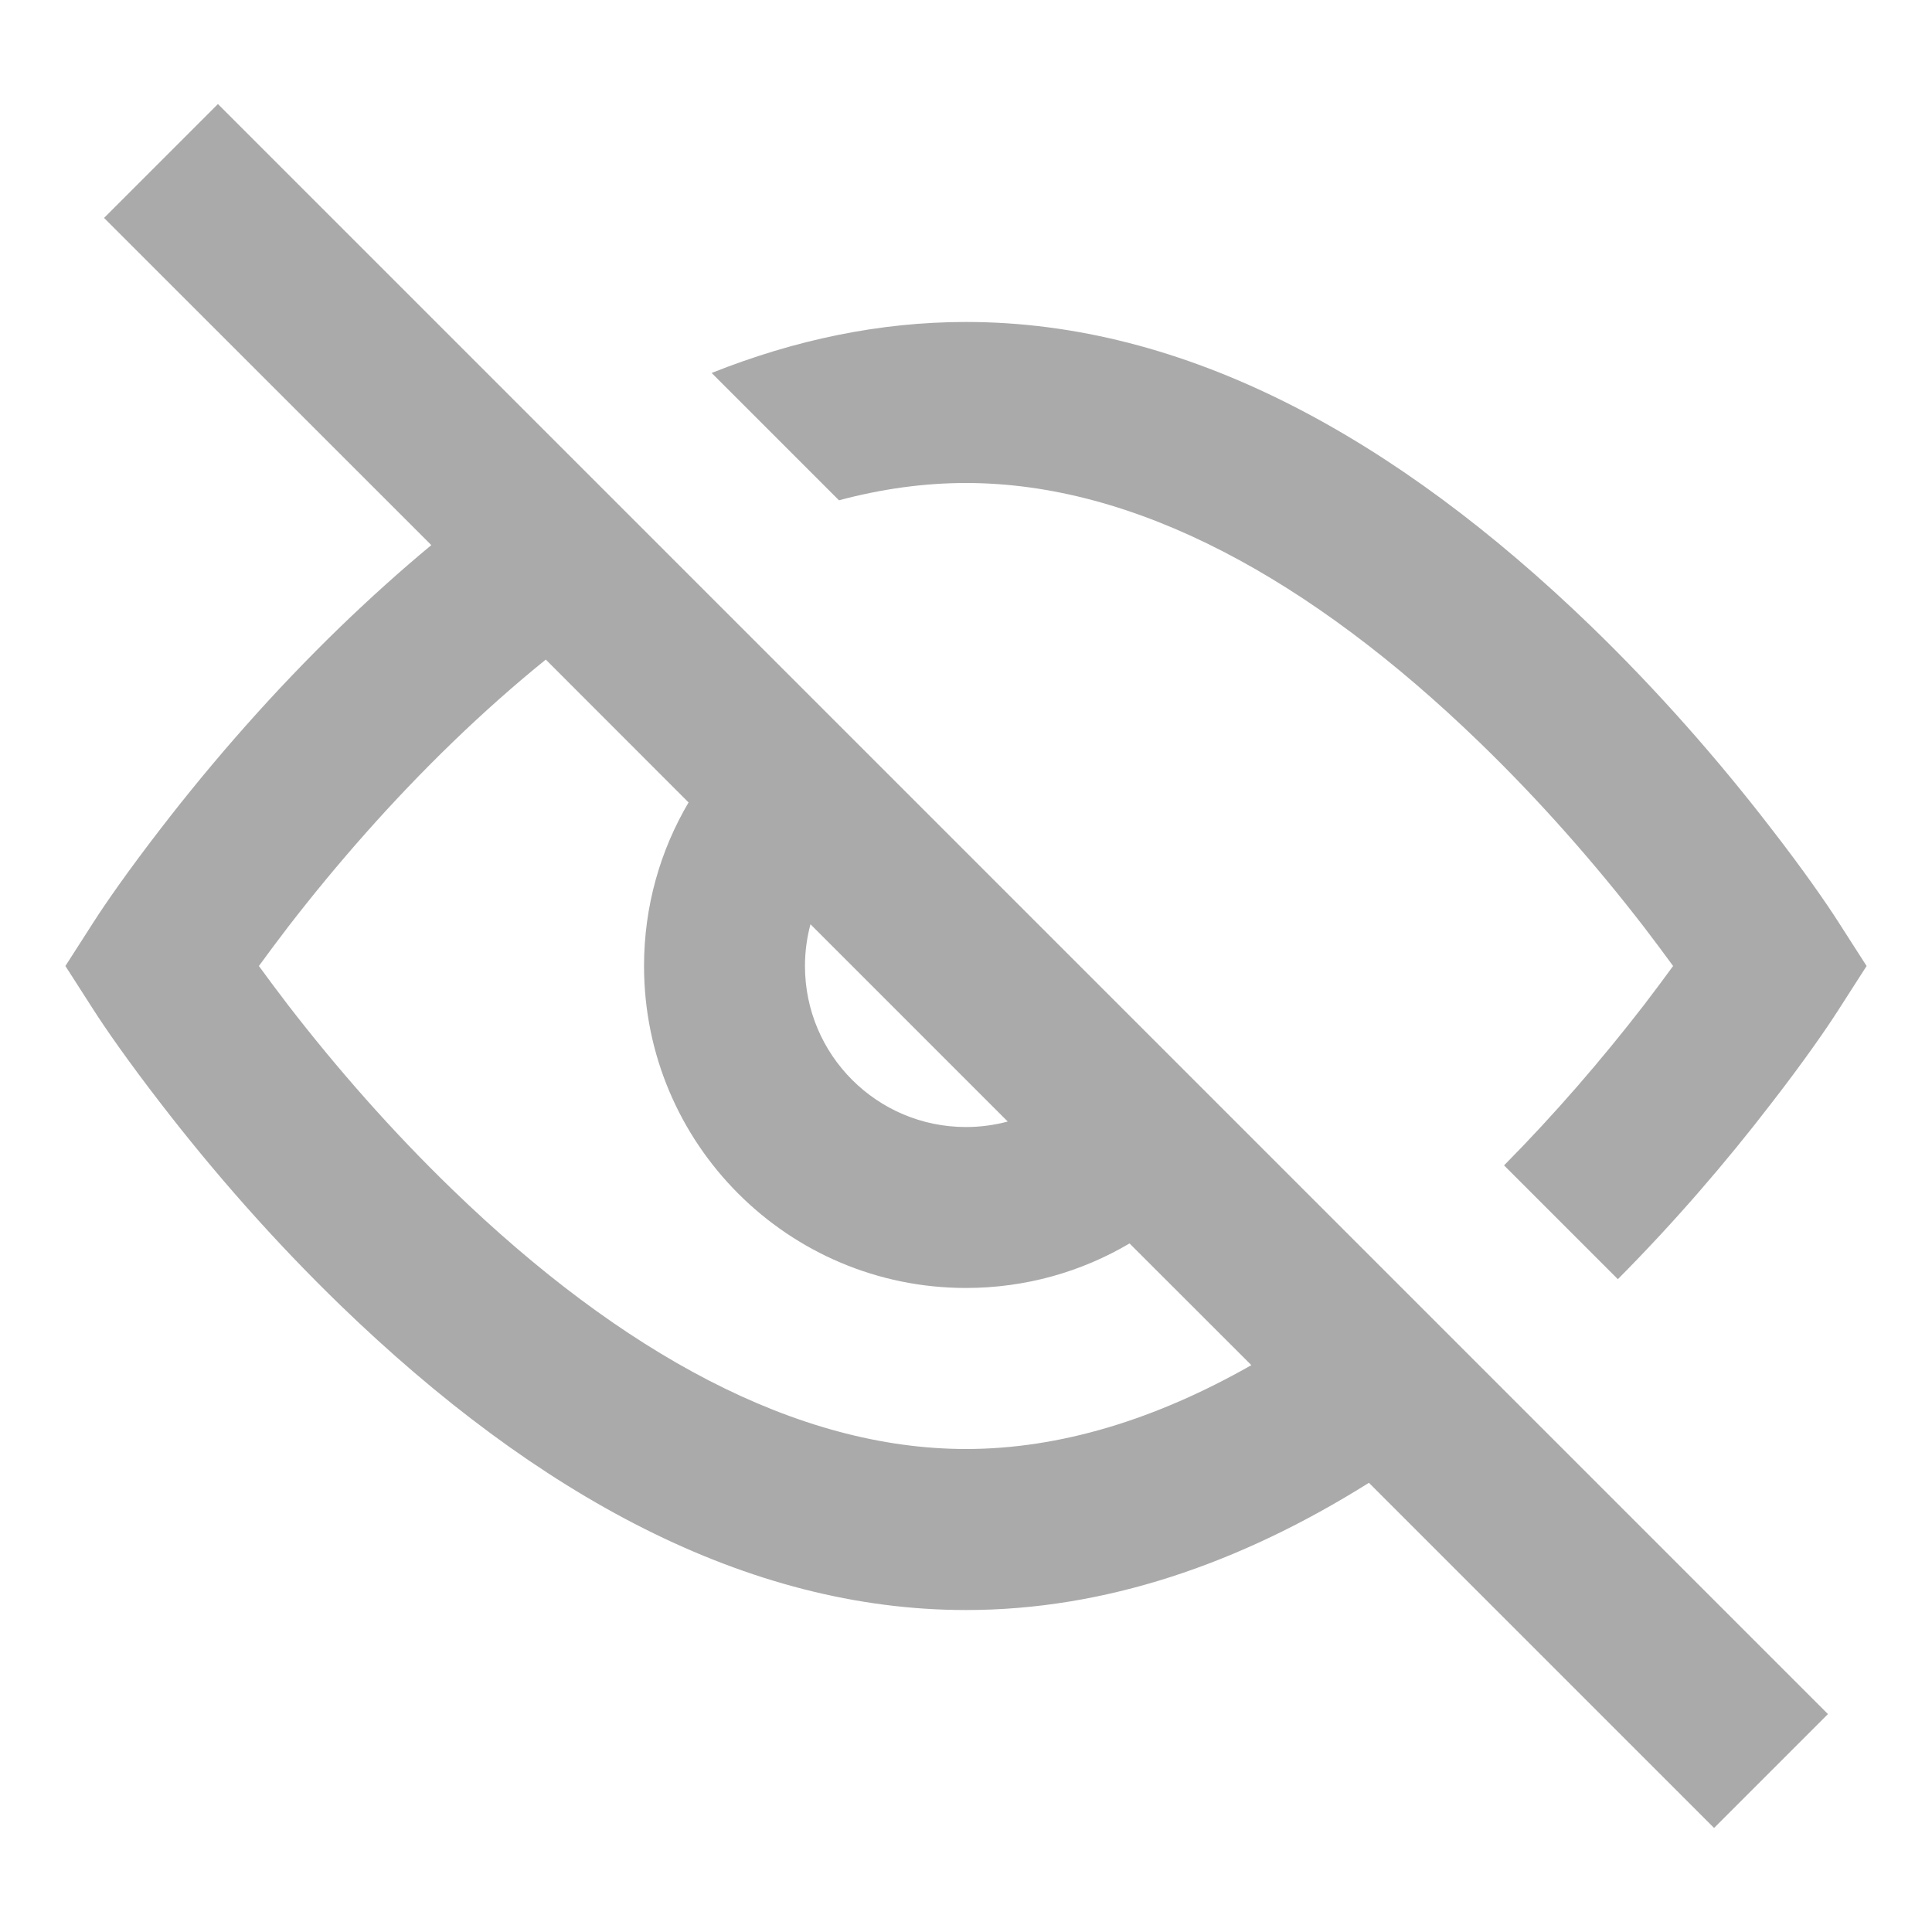 <svg width="20" height="20" viewBox="0 0 20 20" fill="none" xmlns="http://www.w3.org/2000/svg">
<g id="icn_eye_off">
<path id="icon" fill-rule="evenodd" clip-rule="evenodd" d="M2.256 1.077L1.077 2.256L4.465 5.643C4.149 5.905 3.837 6.186 3.528 6.484C2.837 7.153 2.212 7.866 1.662 8.58C1.33 9.01 1.094 9.349 0.965 9.551L0.677 10L0.965 10.449C1.094 10.651 1.33 10.99 1.662 11.42C2.212 12.134 2.837 12.847 3.528 13.516C5.554 15.475 7.727 16.667 10 16.667C11.434 16.667 12.829 16.192 14.171 15.35L17.744 18.923L18.923 17.744L2.256 1.077ZM12.954 14.132L11.693 12.872C11.197 13.165 10.618 13.333 10 13.333C8.159 13.333 6.667 11.841 6.667 10C6.667 9.382 6.835 8.803 7.128 8.307L5.65 6.828C5.327 7.089 5.006 7.374 4.687 7.682C4.058 8.29 3.485 8.944 2.981 9.597C2.873 9.739 2.772 9.873 2.68 10C2.772 10.127 2.873 10.261 2.981 10.403C3.485 11.056 4.058 11.71 4.687 12.318C6.431 14.005 8.246 15 10 15C10.973 15 11.966 14.694 12.954 14.132ZM8.39 9.568C8.353 9.706 8.333 9.851 8.333 10C8.333 10.921 9.08 11.667 10 11.667C10.149 11.667 10.294 11.647 10.432 11.61L8.39 9.568ZM16.748 13.242L15.57 12.064C16.098 11.53 16.584 10.966 17.019 10.403C17.127 10.261 17.228 10.127 17.32 10C17.228 9.873 17.127 9.739 17.019 9.597C16.515 8.944 15.942 8.29 15.313 7.682C13.569 5.995 11.754 5 10 5C9.565 5 9.126 5.061 8.685 5.179L7.367 3.861C8.227 3.518 9.106 3.333 10 3.333C12.273 3.333 14.446 4.526 16.472 6.484C17.163 7.153 17.788 7.866 18.338 8.58C18.671 9.01 18.906 9.349 19.035 9.551L19.323 10L19.035 10.449C18.906 10.651 18.671 10.99 18.338 11.42C17.863 12.038 17.331 12.655 16.748 13.242Z" fill="#AAAAAA"/>
</g>
</svg>
